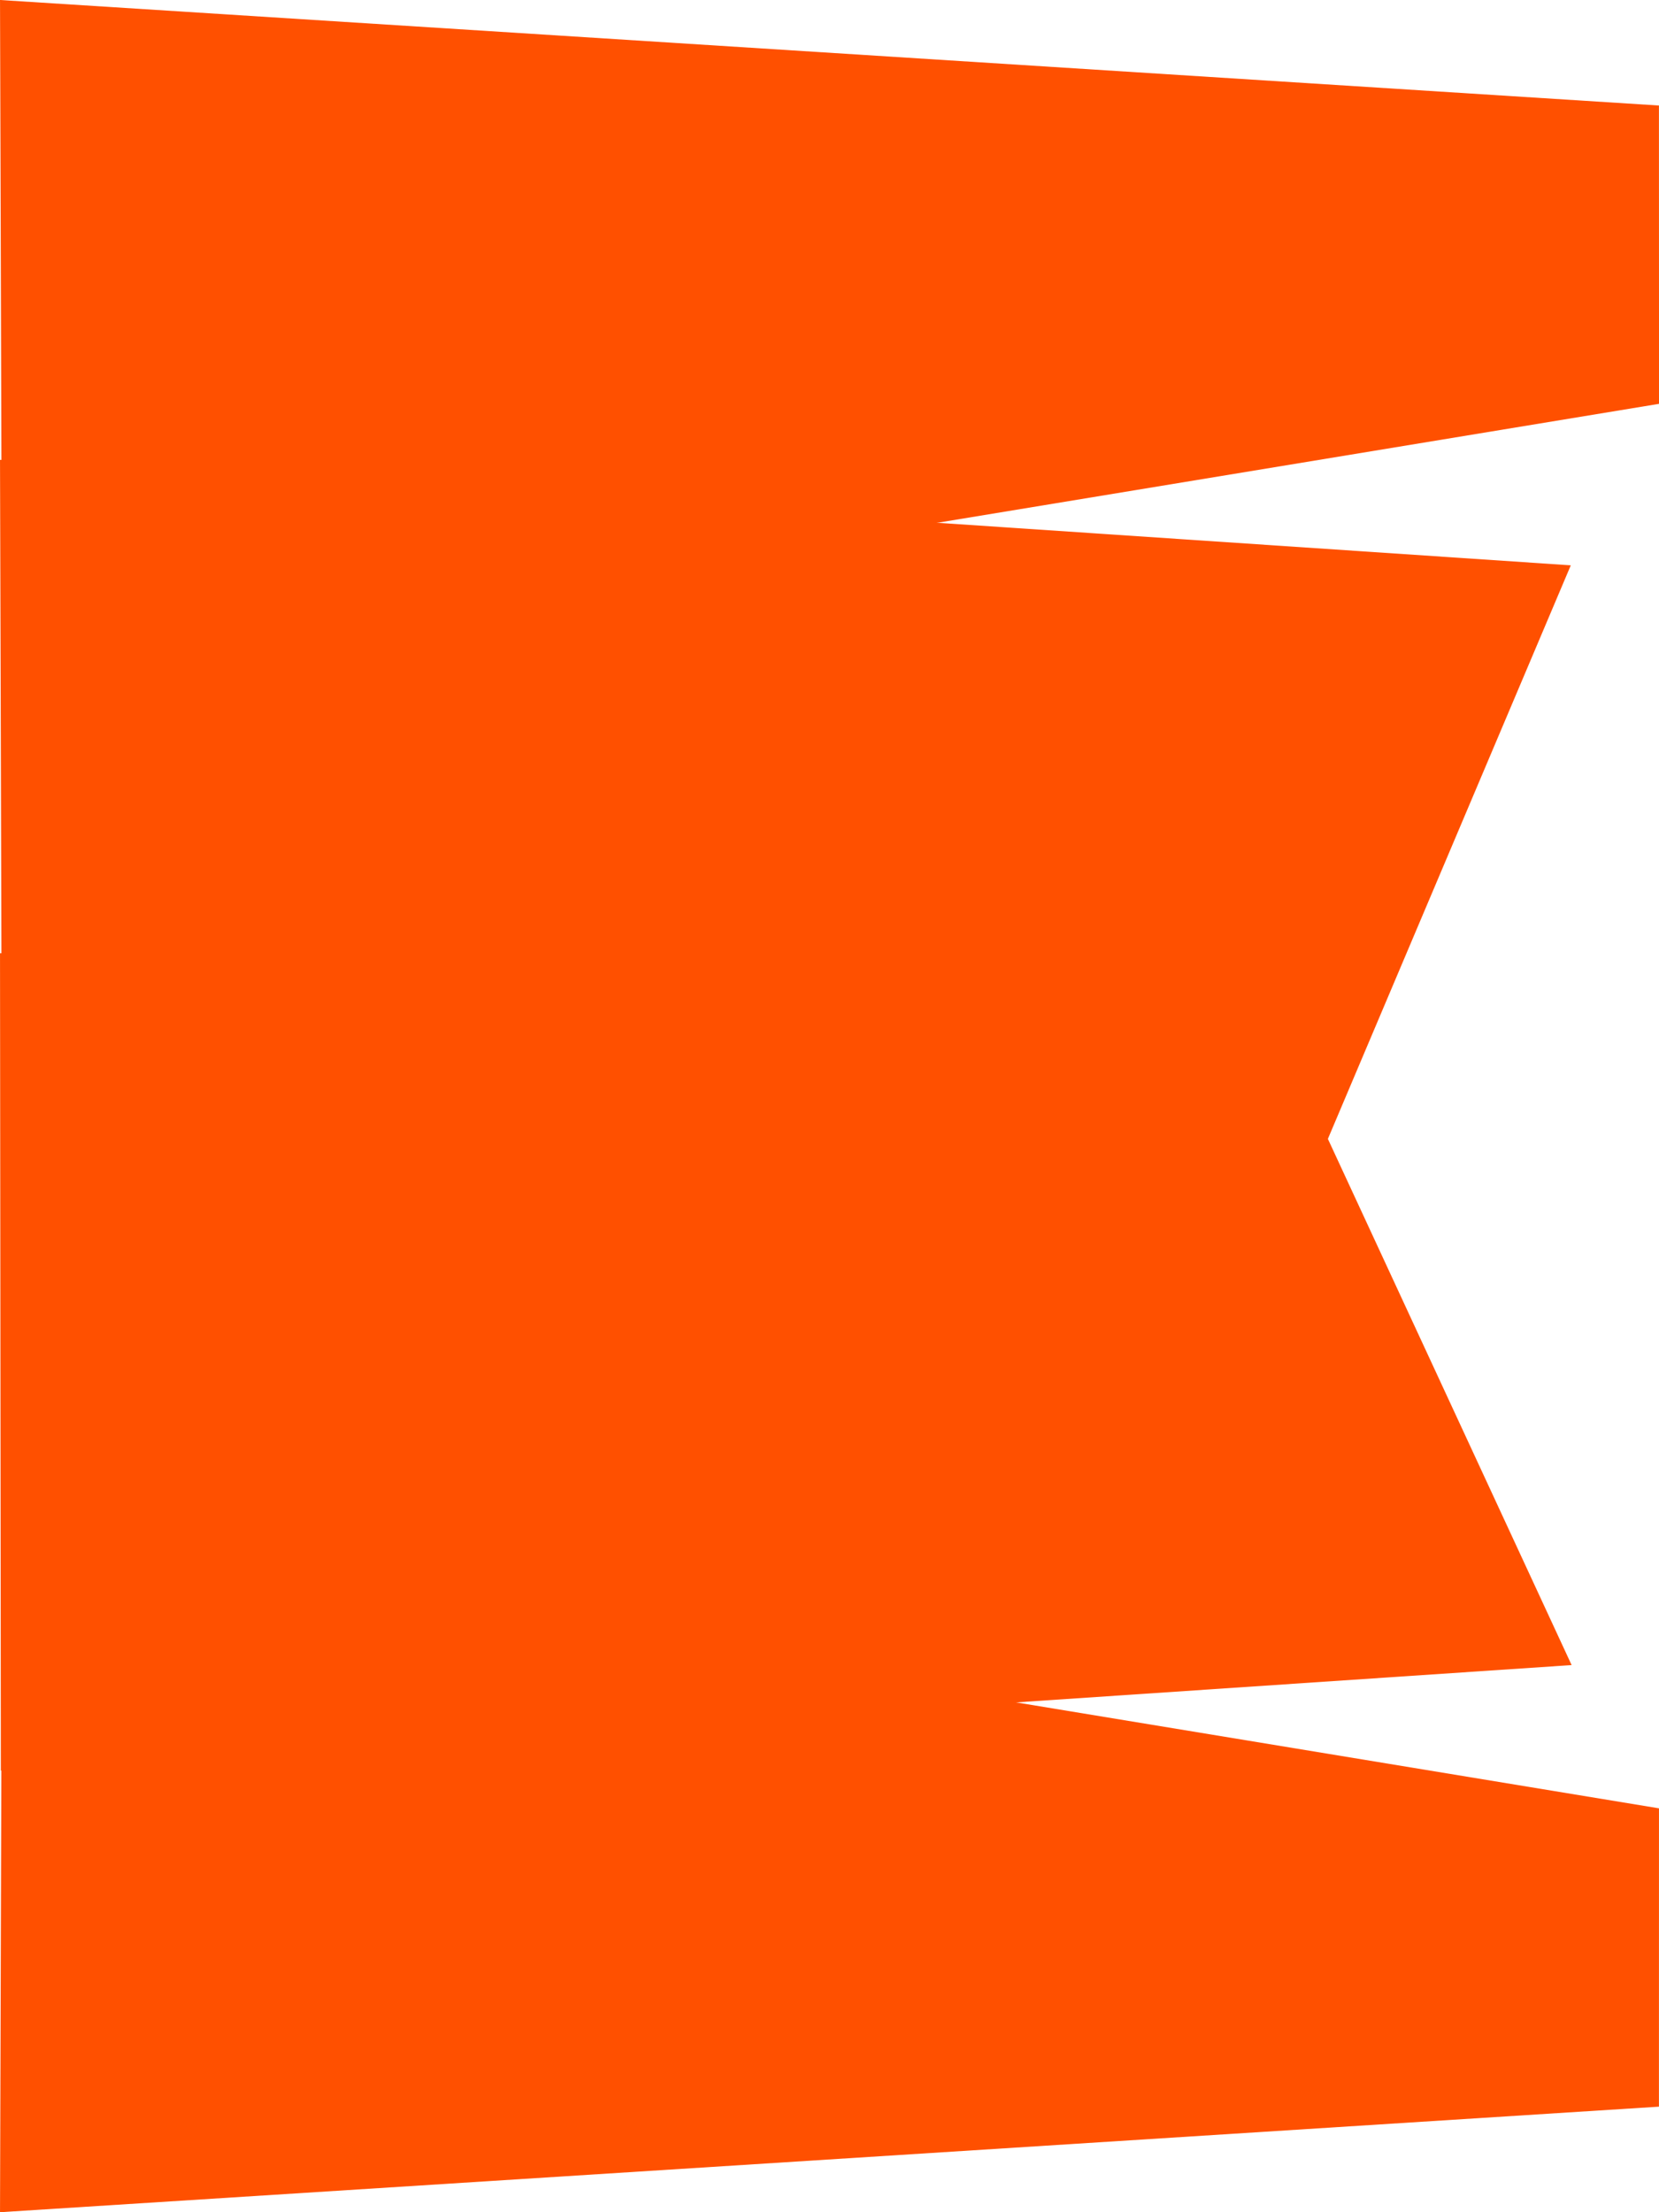 <?xml version="1.0" encoding="UTF-8" standalone="no"?>
<!-- Created with Inkscape (http://www.inkscape.org/) -->

<svg
   width="150"
   height="200"
   viewBox="0 0 39.687 52.917"
   version="1.1"
   id="svg1"
   inkscape:version="1.3.2 (091e20ef0f, 2023-11-25)"
   sodipodi:docname="battleship_enemy.svg"
   xmlns:inkscape="http://www.inkscape.org/namespaces/inkscape"
   xmlns:sodipodi="http://sodipodi.sourceforge.net/DTD/sodipodi-0.dtd"
   xmlns="http://www.w3.org/2000/svg"
   xmlns:svg="http://www.w3.org/2000/svg">
  <sodipodi:namedview
     id="namedview1"
     pagecolor="#ffffff"
     bordercolor="#000000"
     borderopacity="0.25"
     inkscape:showpageshadow="2"
     inkscape:pageopacity="0.0"
     inkscape:pagecheckerboard="0"
     inkscape:deskcolor="#d1d1d1"
     inkscape:document-units="px"
     inkscape:zoom="3.205746"
     inkscape:cx="42.267853"
     inkscape:cy="105.90359"
     inkscape:window-width="1920"
     inkscape:window-height="1011"
     inkscape:window-x="0"
     inkscape:window-y="0"
     inkscape:window-maximized="1"
     inkscape:current-layer="layer1" />
  <defs
     id="defs1" />
  <g
     inkscape:label="Layer 1"
     inkscape:groupmode="layer"
     id="layer1">
    <path
       style="fill:#ff5000;stroke-width:2.948;stroke-linecap:round;stroke-linejoin:round"
       d="M 0,52.917 39.686,50.392 39.687,43.256 0.049,36.724"
       id="path1" />
    <path
       style="fill:#ff5000;stroke-width:2.948;stroke-linecap:round;stroke-linejoin:round"
       d="m 0,0 39.686,2.524 0.002,7.136 -39.639,6.532"
       id="path2" />
    <path
       style="fill:#ff5000;stroke-width:2.948;stroke-linecap:round;stroke-linejoin:round"
       d="M 0,10.999 37.577,13.523 29.817,31.845 0.046,27.192"
       id="path3"
       sodipodi:nodetypes="cccc" />
    <path
       style="fill:#ff5000;stroke-width:2.948;stroke-linecap:round;stroke-linejoin:round"
       d="M 0.02,42.353 37.597,39.829 29.74,22.869 0,22.802"
       id="path4"
       sodipodi:nodetypes="cccc" />
  </g>
</svg>
